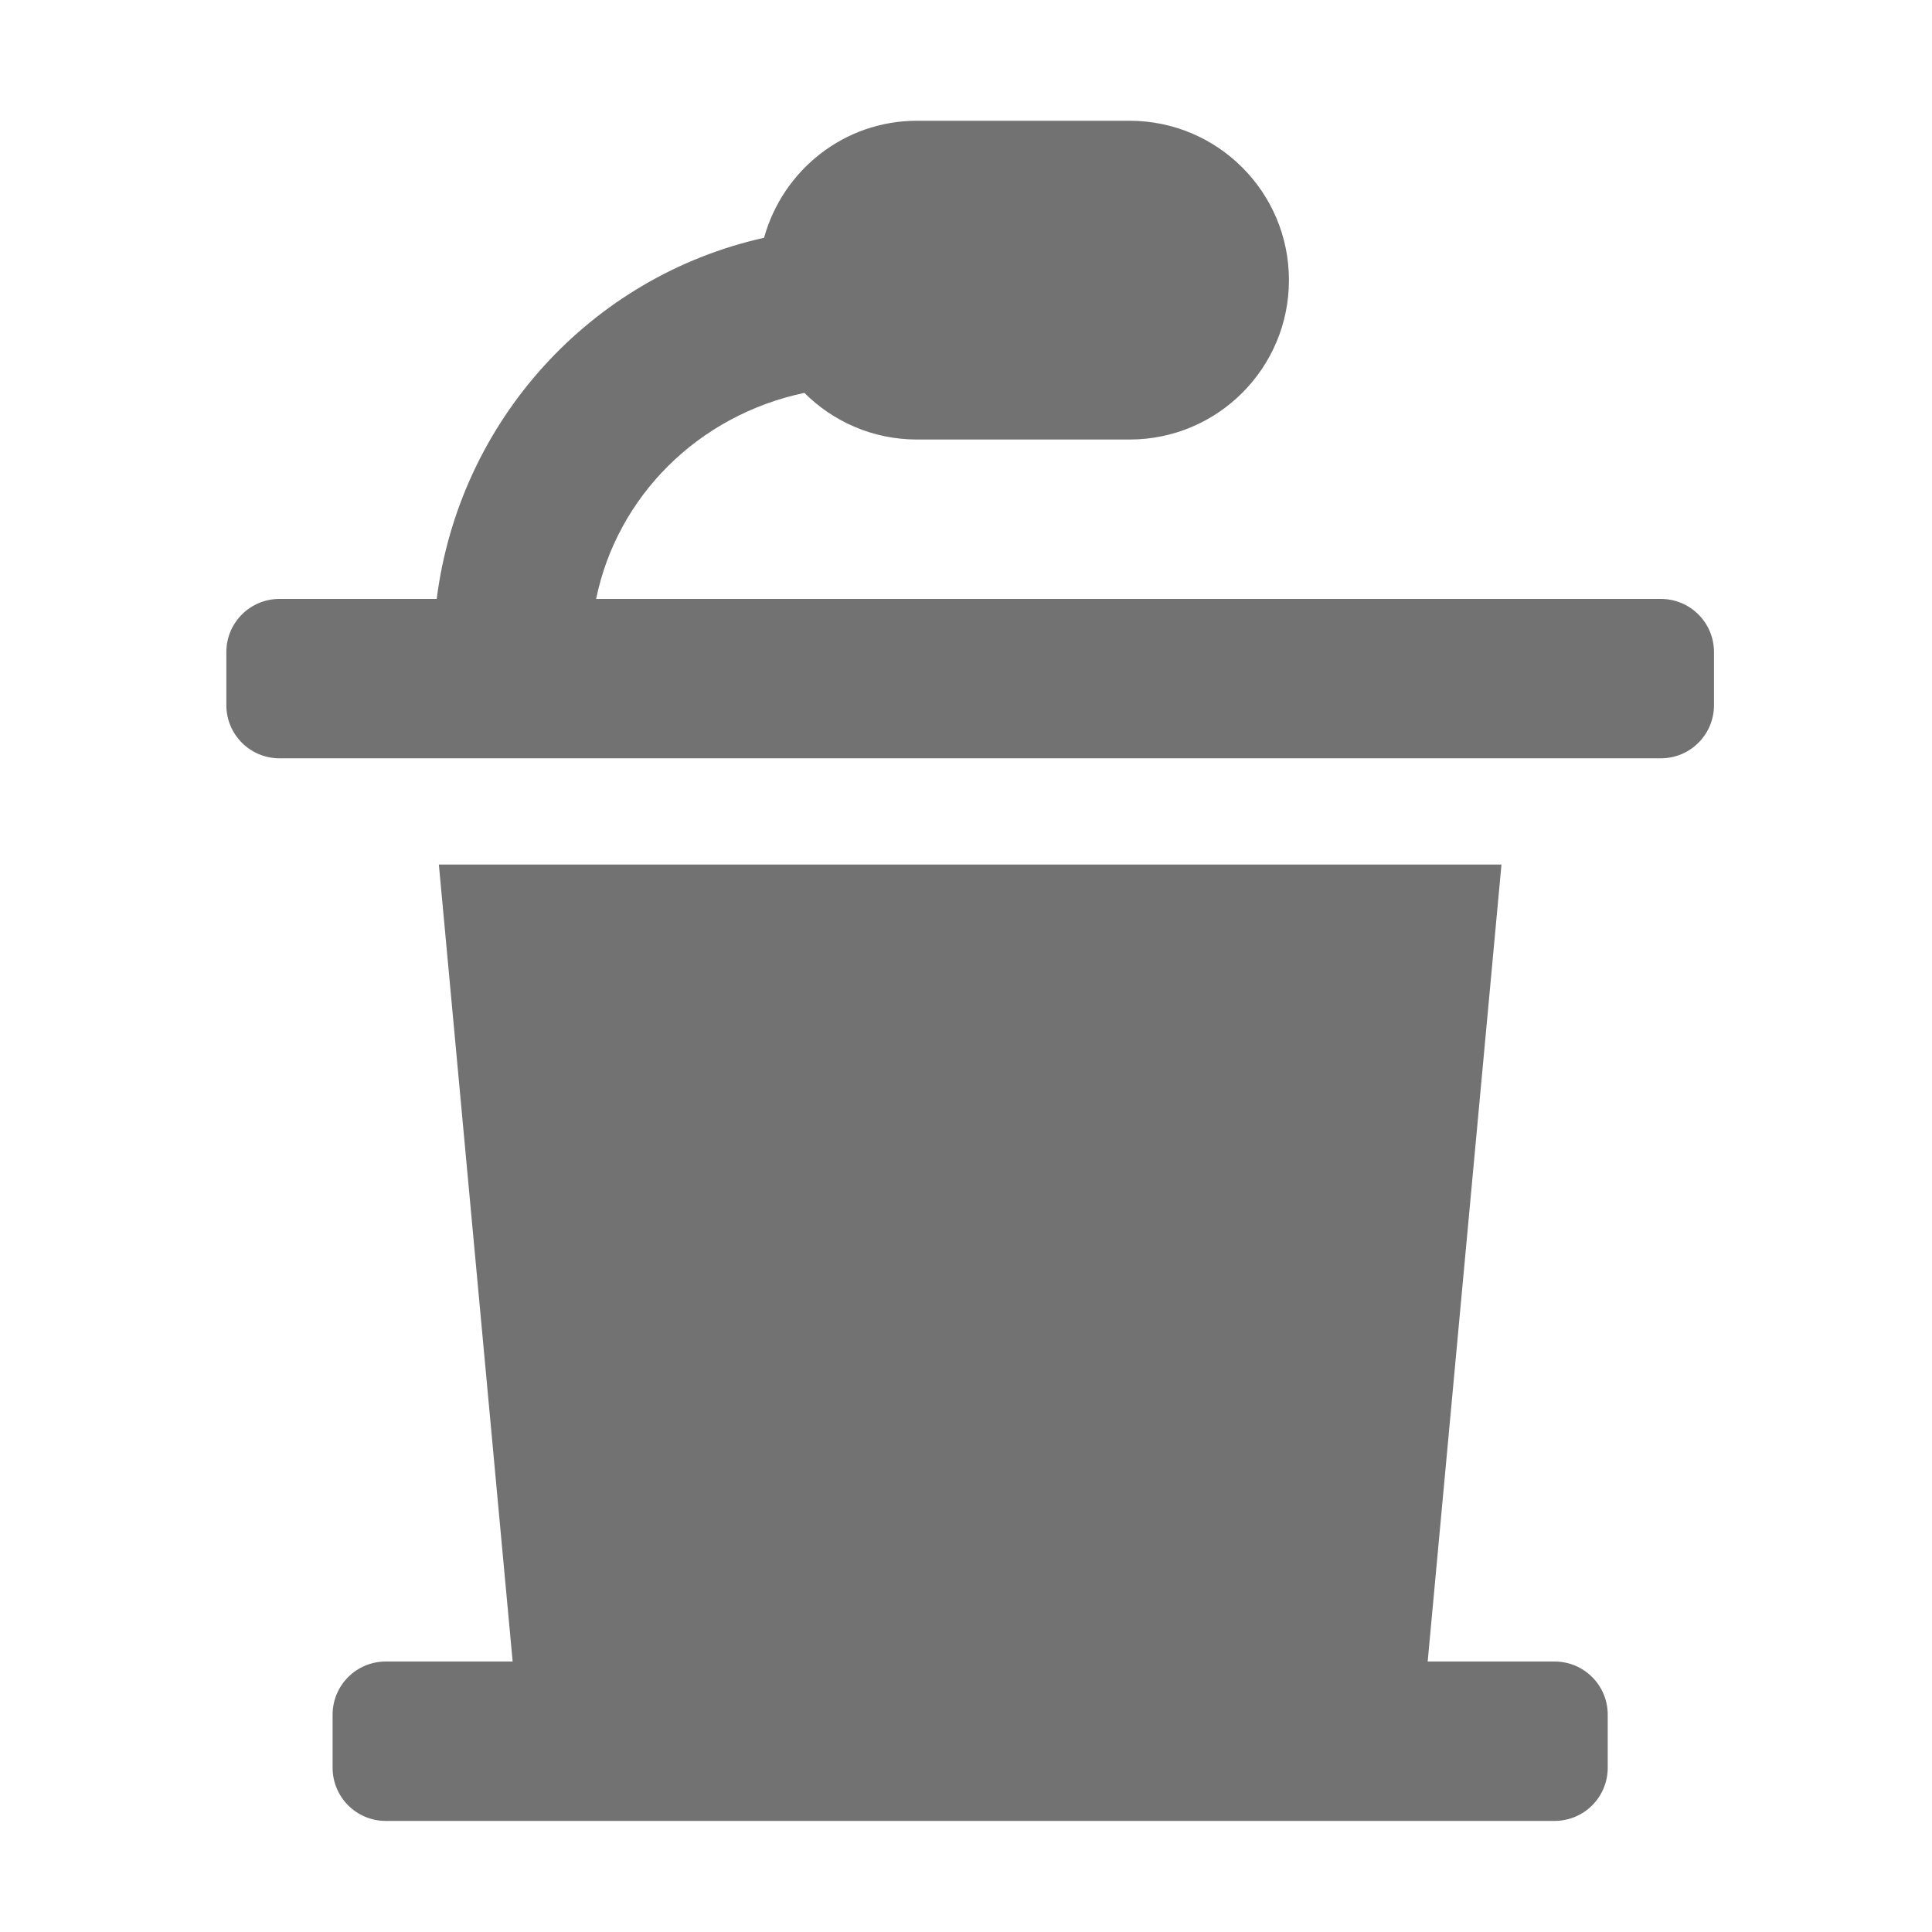 ﻿<?xml version='1.0' encoding='UTF-8'?>
<svg viewBox="-3.749 -2 32 32" xmlns="http://www.w3.org/2000/svg">
  <g transform="matrix(0.055, 0, 0, 0.055, 0, 0)">
    <path d="M432, 144L111.36, 144C117.69, 113.1 142.08, 88.71 174.07, 81.95C182.76, 90.63 194.75, 96 208, 96L272, 96C298.51, 96 320, 74.51 320, 48C320, 21.49 298.51, 0 272, 0L208, 0C185.94, 0 167.55, 14.97 161.93, 35.24C109.85, 46.85 70.16, 90.29 63.35, 144L16, 144C7.16, 144 0, 151.16 0, 160L0, 176C0, 184.84 7.16, 192 16, 192L432, 192C440.84, 192 448, 184.84 448, 176L448, 160C448, 151.16 440.84, 144 432, 144zM400, 464L361.78, 464L384, 224L64, 224L86.22, 464L48, 464C39.16, 464 32, 471.16 32, 480L32, 496C32, 504.84 39.16, 512 48, 512L400, 512C408.84, 512 416, 504.84 416, 496L416, 480C416, 471.16 408.84, 464 400, 464z" fill="#727272" fill-opacity="1" class="Black" />
  </g>
</svg>